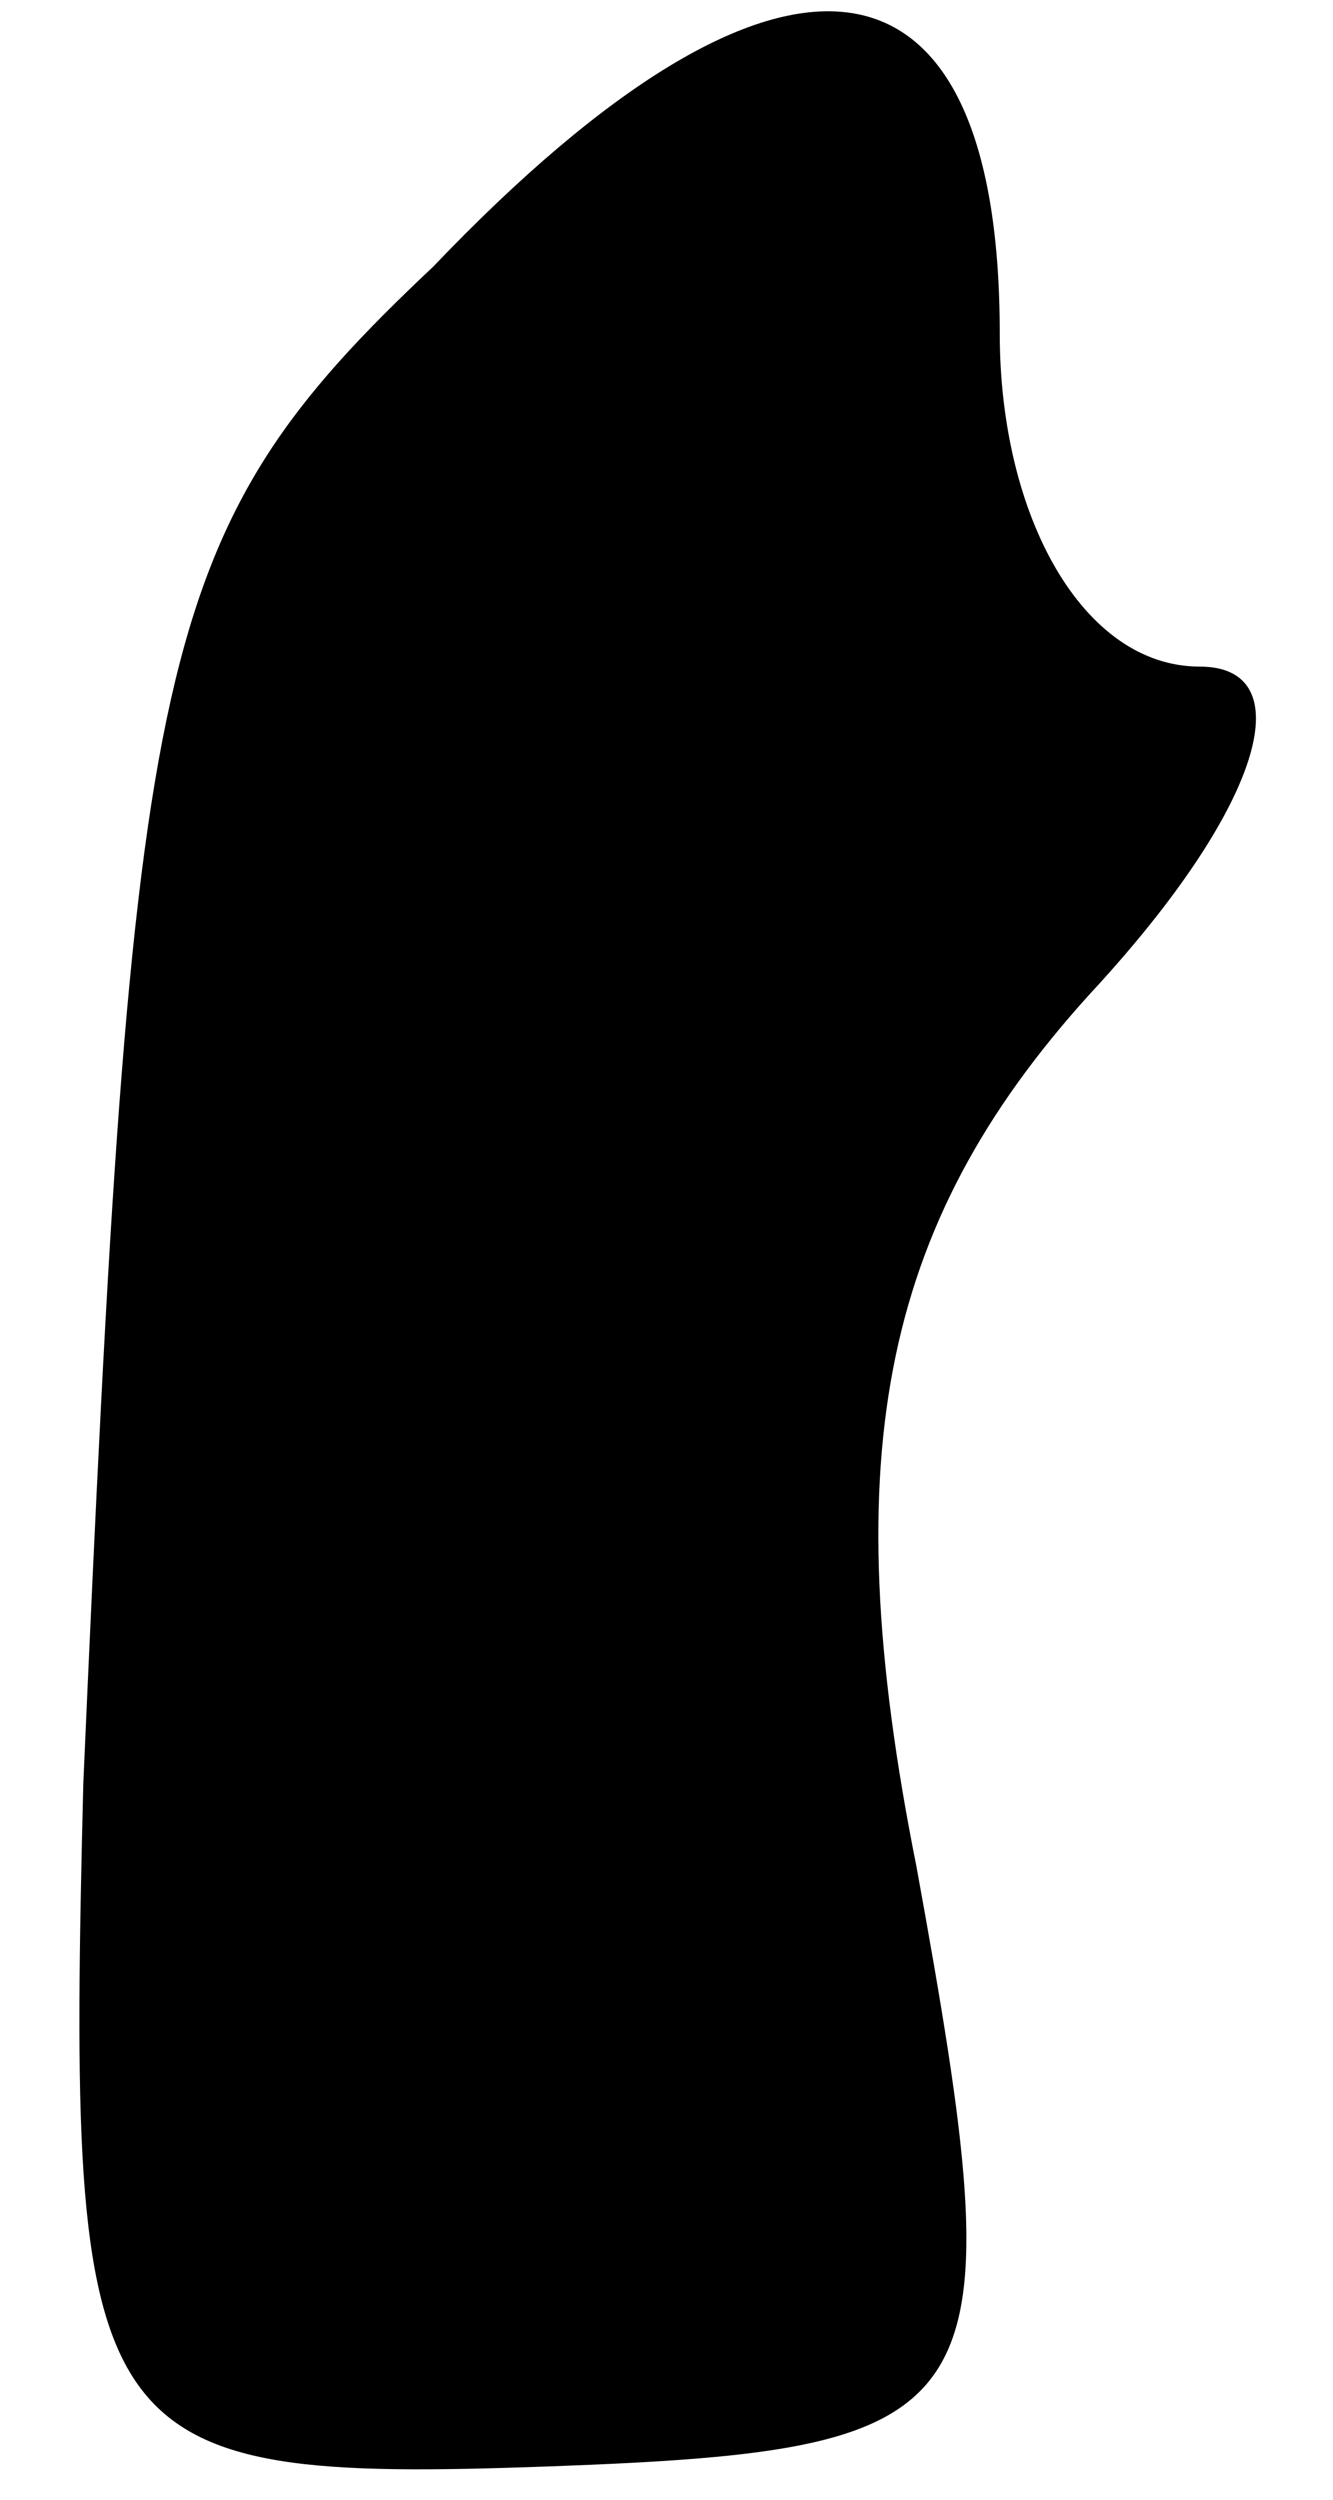 <?xml version="1.0" standalone="no"?>
<!DOCTYPE svg PUBLIC "-//W3C//DTD SVG 20010904//EN"
 "http://www.w3.org/TR/2001/REC-SVG-20010904/DTD/svg10.dtd">
<svg version="1.0" xmlns="http://www.w3.org/2000/svg"
 width="8pt" height="15pt" viewBox="0 0 8 15"
 preserveAspectRatio="xMidYMid meet">
<g transform="translate(0,15) scale(0.1,-0.1)"
fill="#000000" stroke="none">
<path fill="#000000" stroke="none" d="M26 134 c-17 -16 -18 -23 -21 -91 -1
-40 0 -42 28 -41 27 1 28 3 22 36 -5 25 -2 39 11 53 10 11 12 19 6 19 -7 0
-12 9 -12 20 0 24 -13 26 -34 4z"/>
</g>
</svg>
